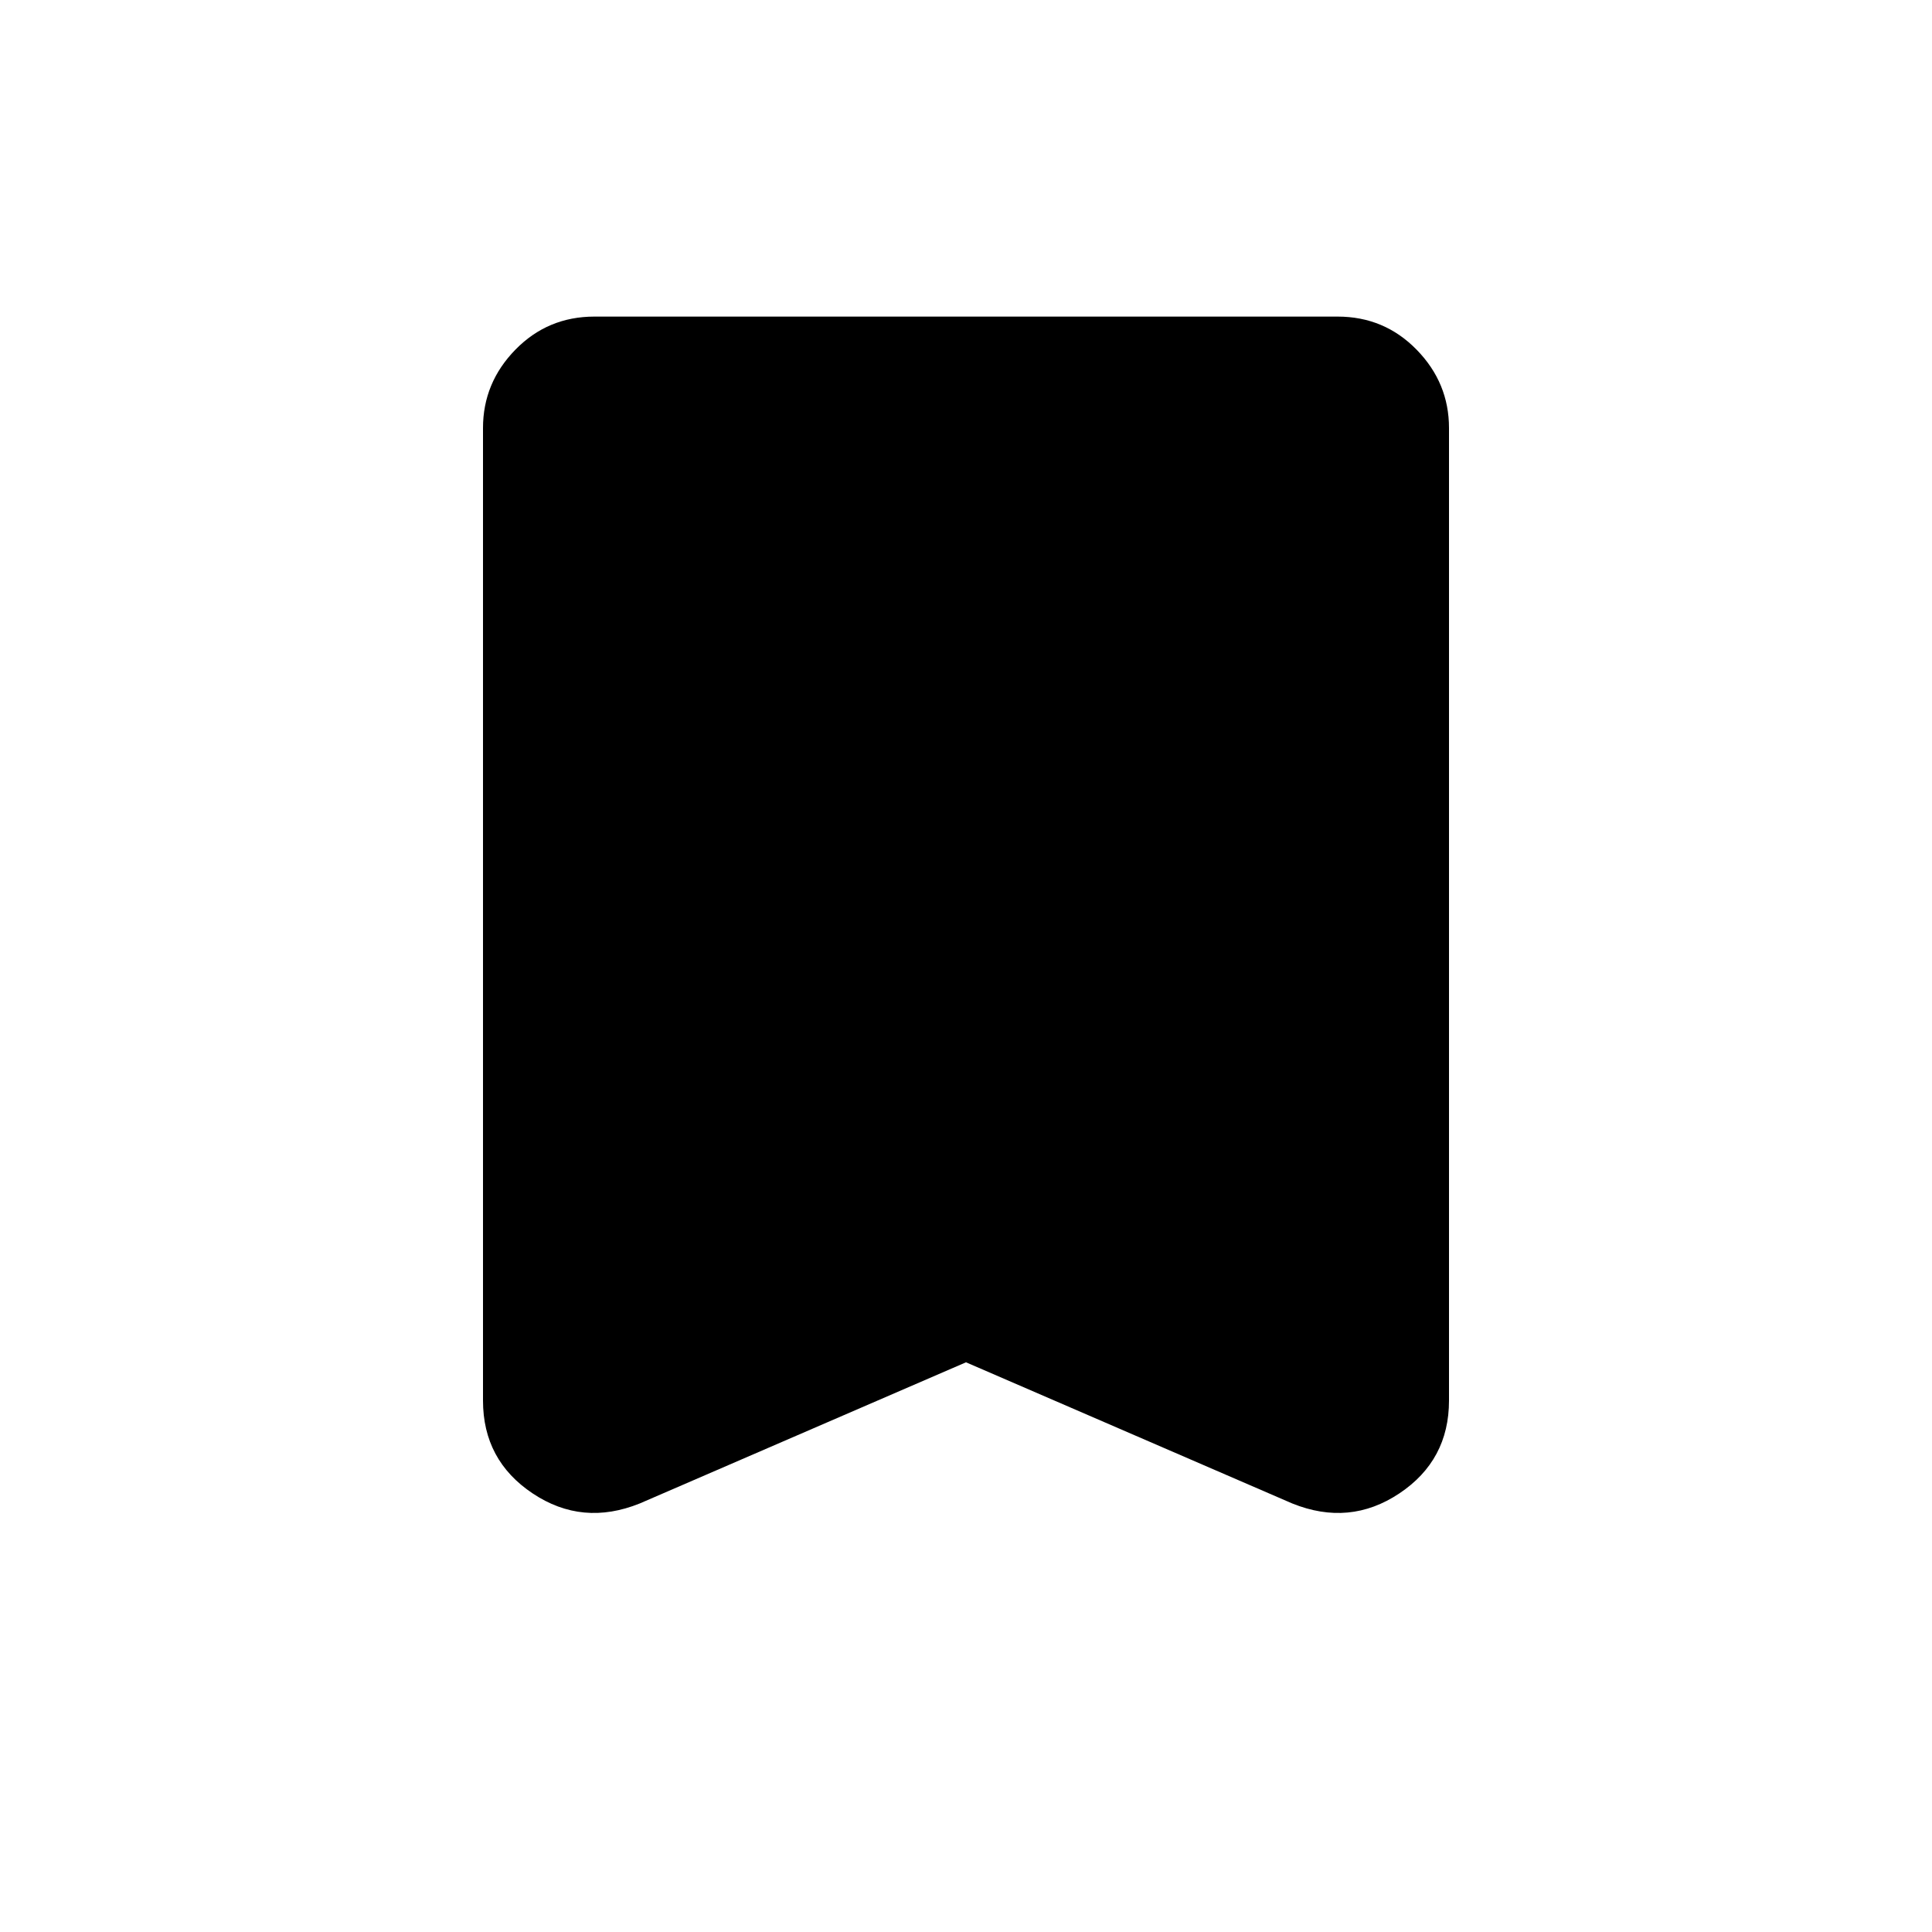 <svg xmlns="http://www.w3.org/2000/svg" height="48" viewBox="0 -960 960 960" width="48"><path d="m480-283.08-162.15 70.16q-28.47 11.46-53.16-5Q240-234.38 240-264.08v-483.23q0-22.46 16.08-38.92 16.07-16.46 39.3-16.46h369.24q23.23 0 39.3 16.46Q720-769.77 720-747.31v483.23q0 29.7-24.69 46.16-24.69 16.46-53.16 5L480-283.08Z"/></svg>